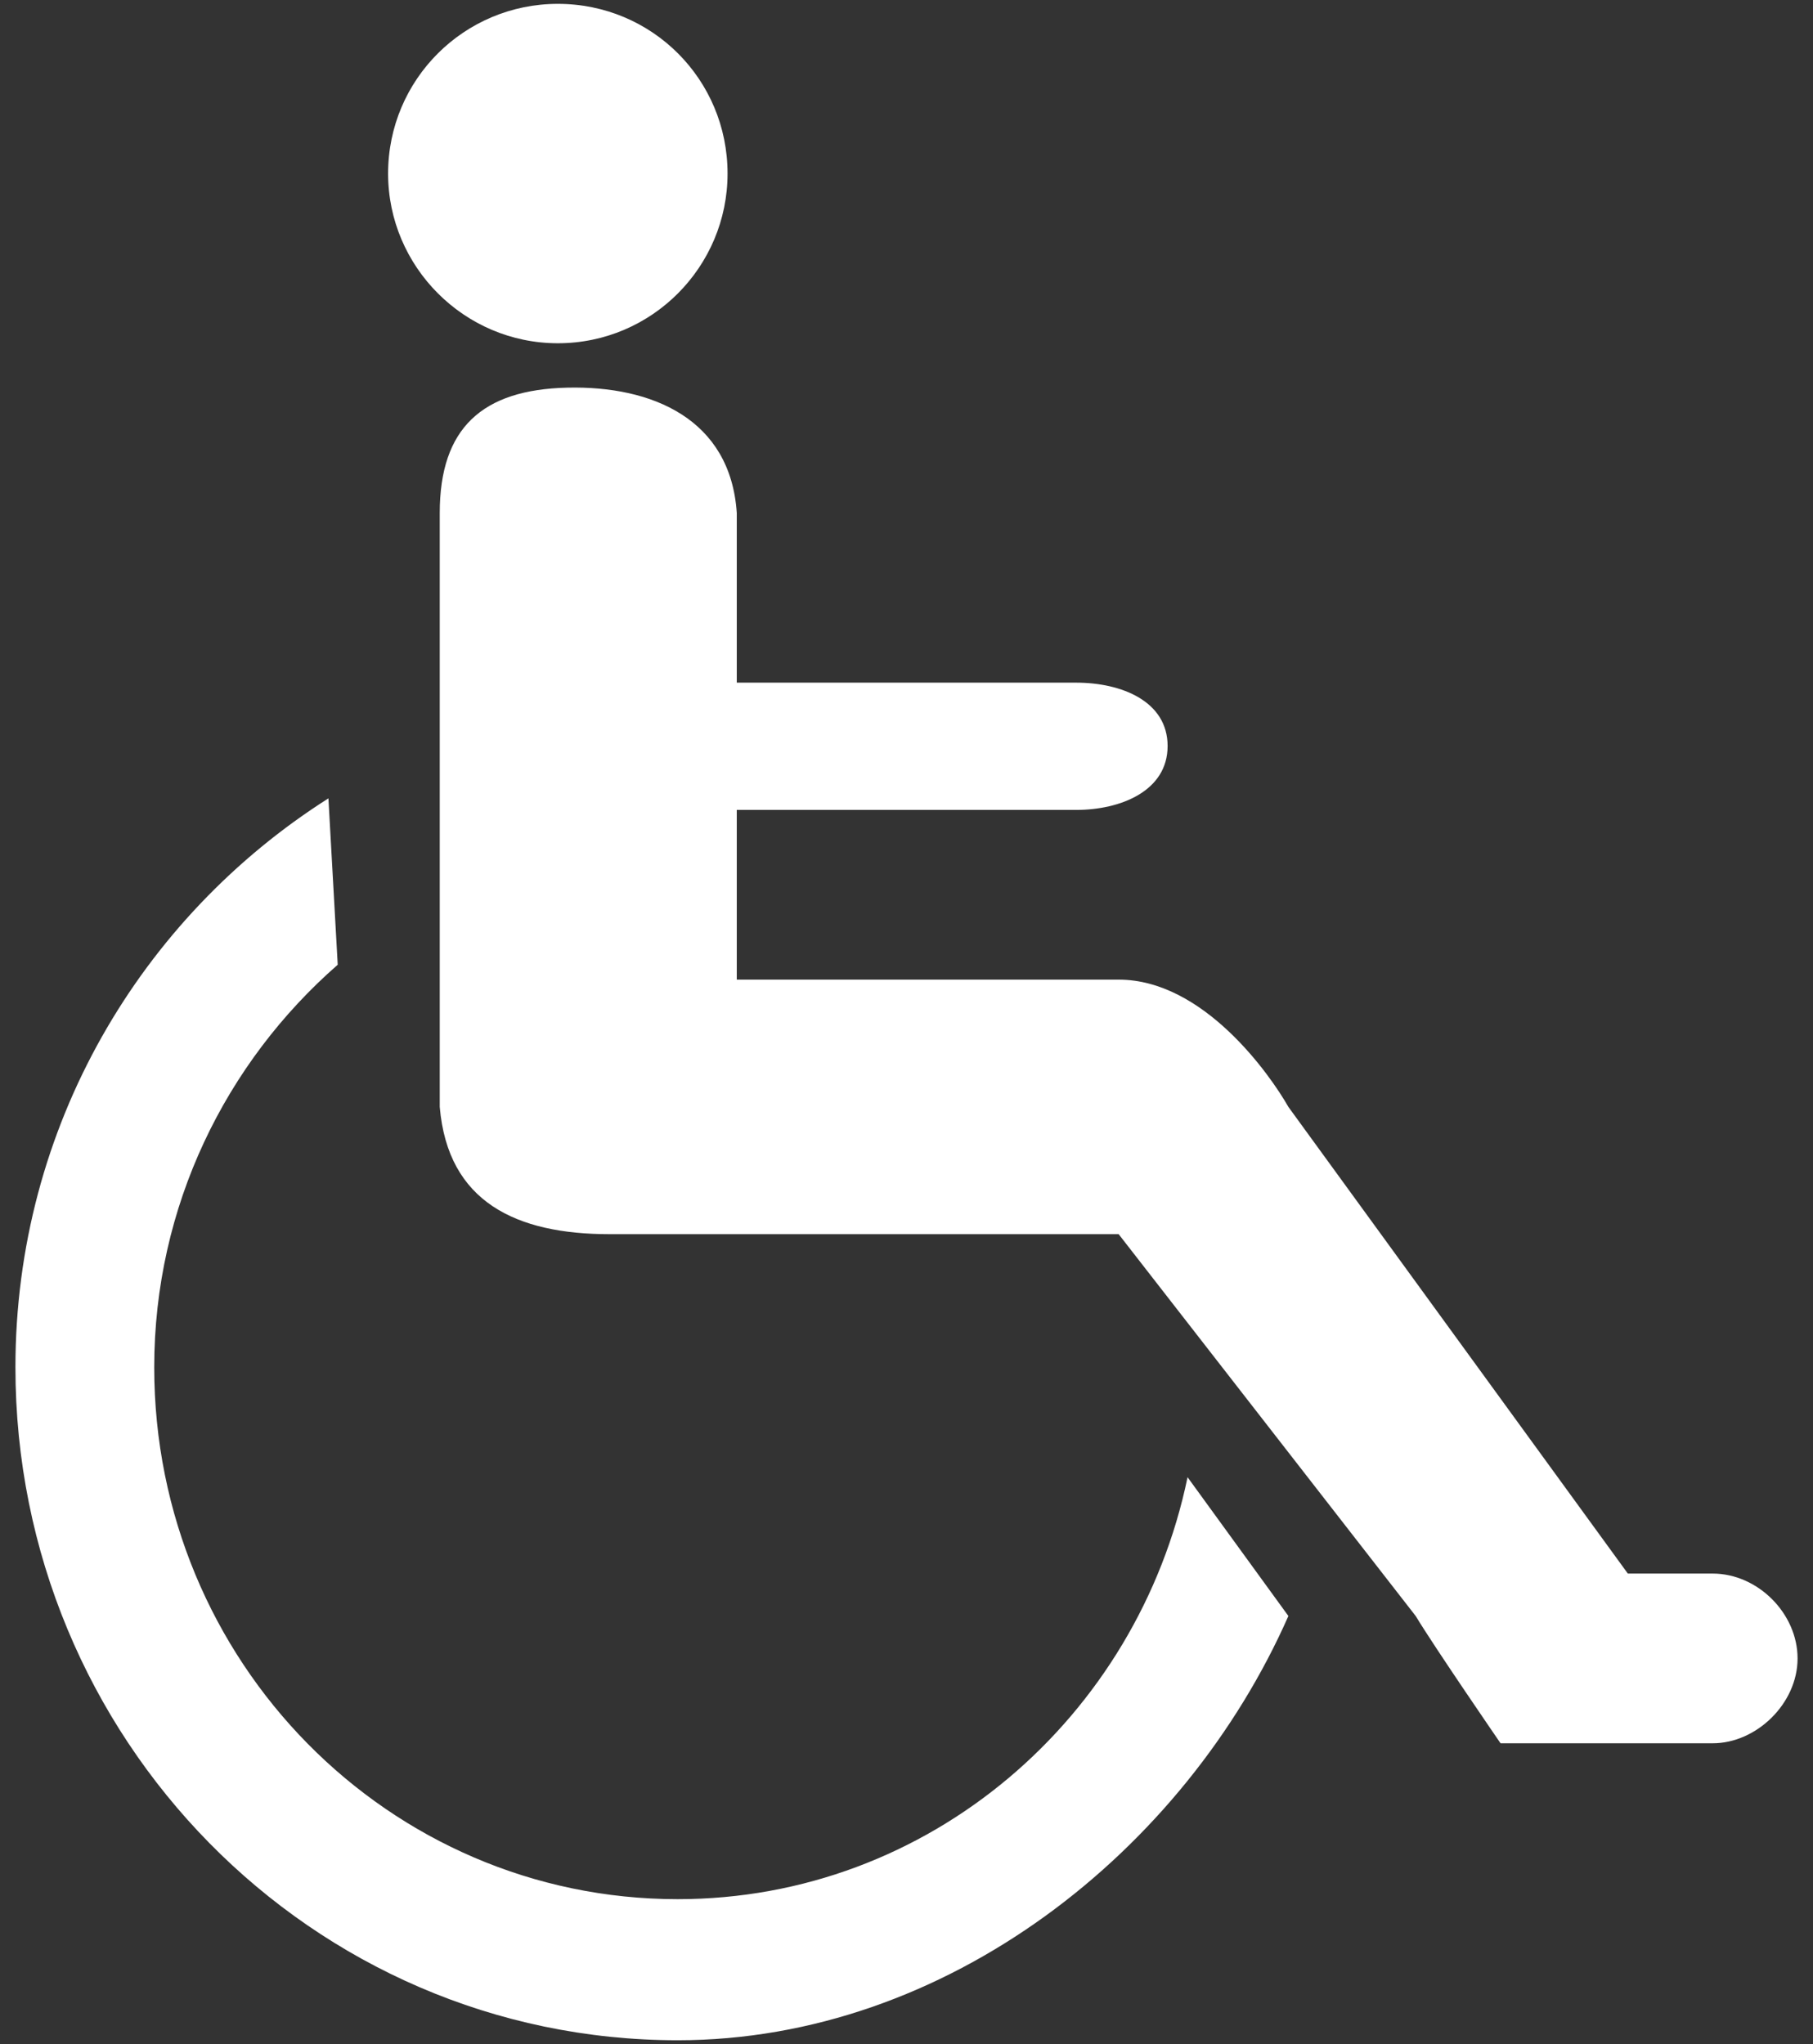 <svg width="47" height="53" viewBox="0 0 47 53" fill="none" xmlns="http://www.w3.org/2000/svg">
<rect x="0" y="0" width="47" height="53" fill="#333333" stroke="none"/>
<path d="M14.461 8.9C16.902 8.9 18.861 6.915 18.861 4.5C18.861 2.059 16.902 0.1 14.461 0.1C12.035 0.1 10.061 2.06 10.061 4.5C10.061 6.915 12.035 8.9 14.461 8.9ZM17.568 49.242C10.075 49.242 3.998 43.081 3.998 35.452C3.998 31.275 5.856 27.548 8.755 25.014L8.514 20.7C3.66 23.782 0.4 29.204 0.4 35.452C0.4 45.079 8.081 52.9 17.568 52.9C24.548 52.9 30.718 47.982 33.4 41.9L30.786 38.301C29.495 44.532 24.087 49.242 17.568 49.242ZM44.4 40.8H42.2L33.4 28.7C32.924 27.863 31.2 25.4 29 25.4H19.1V21H27.9C29.04 21 30.269 20.515 30.269 19.343C30.269 18.181 29.072 17.7 27.9 17.7H19.1V13.3C18.938 10.86 16.9 10 14.711 10.051C12.5 10.101 11.4 11.1 11.4 13.3V28.7C11.609 31.171 13.388 32 15.8 32H29L36.7 41.9C37.196 42.721 38.9 45.2 38.9 45.2H44.4C45.535 45.2 46.6 44.168 46.6 43C46.6 41.837 45.57 40.8 44.4 40.8Z" fill="white"/>
</svg>

